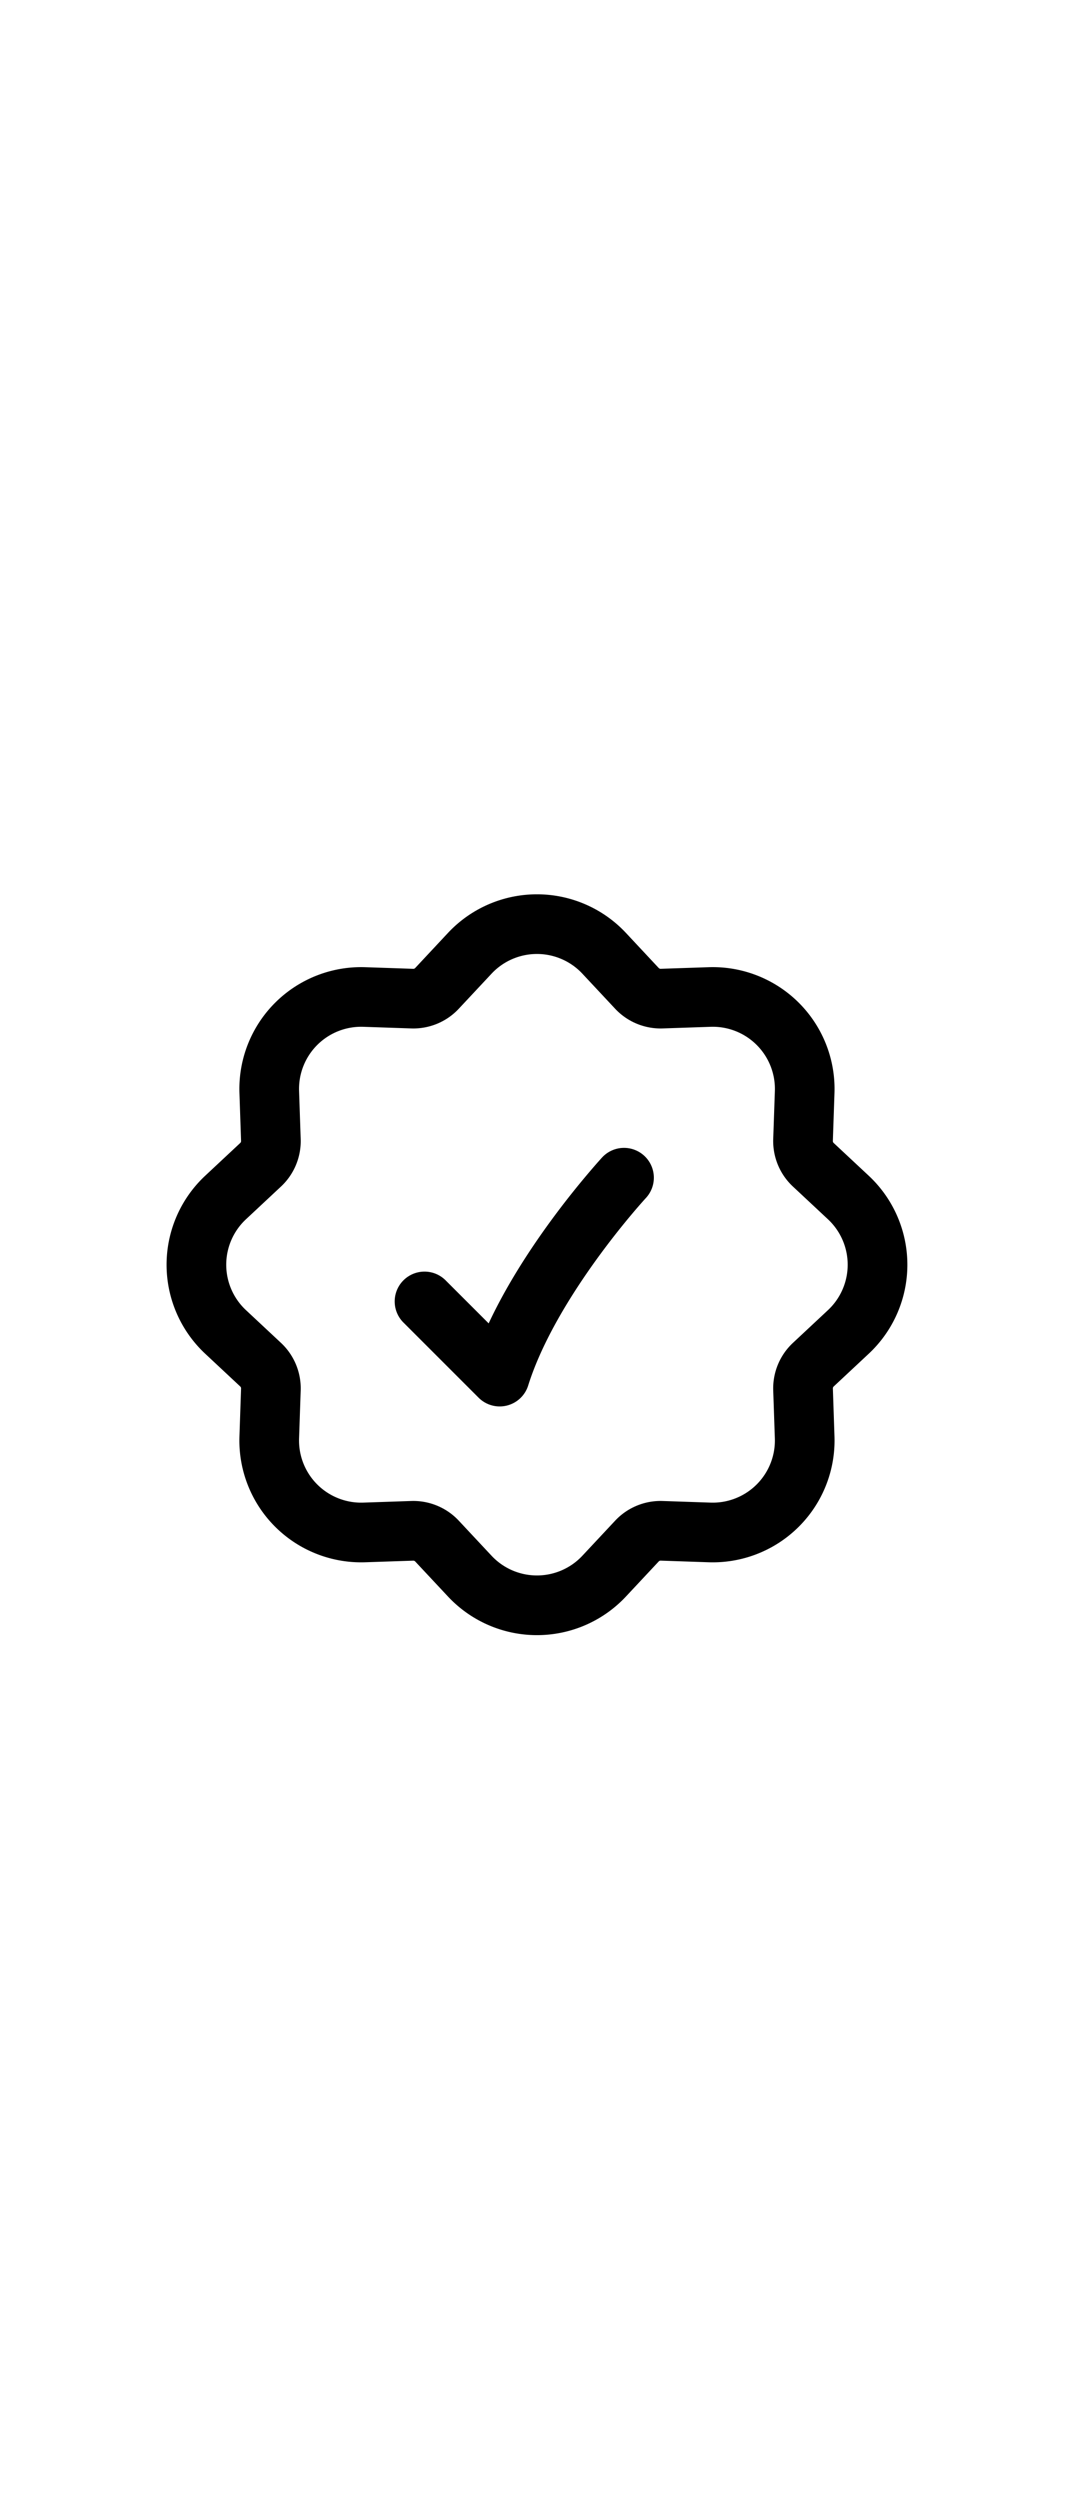 <svg xmlns="http://www.w3.org/2000/svg" fill="none" viewBox="0 0 54 54" width="23.2"><g filter="url(#check-rossette_svg__a)"><path fill="#A2DFFD" fill-rule="evenodd" d="m33.121 12.082-1.648-1.764a6.125 6.125 0 0 0-8.95 0l-1.648 1.764a.13.13 0 0 1-.095.04l-2.413-.082a6.125 6.125 0 0 0-6.328 6.328l.082 2.412a.13.13 0 0 1-.04.096l-1.763 1.648a6.125 6.125 0 0 0 0 8.95l1.763 1.648c.026.025.04.06.04.095l-.082 2.413a6.125 6.125 0 0 0 6.328 6.328l2.413-.081a.13.13 0 0 1 .095.04l1.648 1.762a6.125 6.125 0 0 0 8.95 0l1.648-1.763a.13.13 0 0 1 .096-.04l2.412.082a6.125 6.125 0 0 0 6.328-6.328l-.081-2.413a.13.13 0 0 1 .04-.095l1.763-1.648a6.125 6.125 0 0 0 0-8.95l-1.764-1.648a.13.13 0 0 1-.04-.096l.082-2.412a6.125 6.125 0 0 0-6.328-6.328l-2.412.081a.13.13 0 0 1-.096-.04m-8.406.285a3.125 3.125 0 0 1 4.566 0l1.648 1.763a3.13 3.13 0 0 0 2.389.99l2.412-.082a3.125 3.125 0 0 1 3.23 3.229l-.083 2.412c-.03.902.33 1.773.99 2.389l1.763 1.648a3.125 3.125 0 0 1 0 4.566l-1.763 1.648a3.13 3.13 0 0 0-.99 2.389l.082 2.412a3.125 3.125 0 0 1-3.229 3.229l-2.412-.082a3.13 3.13 0 0 0-2.389.99l-1.648 1.763a3.125 3.125 0 0 1-4.566 0l-1.648-1.763a3.13 3.13 0 0 0-2.389-.99l-2.412.082a3.125 3.125 0 0 1-3.229-3.229l.082-2.412a3.13 3.13 0 0 0-.99-2.389l-1.763-1.648a3.125 3.125 0 0 1 0-4.566l1.763-1.648a3.13 3.13 0 0 0 .99-2.389l-.082-2.412a3.125 3.125 0 0 1 3.229-3.229l2.412.082c.902.03 1.773-.33 2.389-.99zm5.558 9.24a1.5 1.5 0 0 1 2.204 2.036h-.002l-.007.01-.035.037-.14.158c-.124.14-.306.348-.53.615a40 40 0 0 0-1.723 2.205c-1.339 1.845-2.788 4.188-3.484 6.406a1.5 1.5 0 0 1-2.492.611l-3.75-3.75a1.5 1.5 0 1 1 2.121-2.12l2.135 2.134c.88-1.884 2.033-3.652 3.043-5.043a43 43 0 0 1 2.433-3.046l.163-.183.045-.05.013-.014z" clip-rule="evenodd" style="fill: color(display-p3 0.636 0.874 0.992); fill-opacity: 1;"></path></g><defs><filter id="check-rossette_svg__a" width="52.672" height="52.672" x="0.662" y="0.663" color-interpolation-filters="sRGB" filterUnits="userSpaceOnUse"><feFlood flood-opacity="0" result="BackgroundImageFix"></feFlood><feColorMatrix in="SourceAlpha" result="hardAlpha" values="0 0 0 0 0 0 0 0 0 0 0 0 0 0 0 0 0 0 127 0"></feColorMatrix><feOffset></feOffset><feGaussianBlur stdDeviation="3.856"></feGaussianBlur><feComposite in2="hardAlpha" operator="out"></feComposite><feColorMatrix values="0 0 0 0 0.388 0 0 0 0 0.8 0 0 0 0 1 0 0 0 0.71 0"></feColorMatrix><feBlend in2="BackgroundImageFix" result="effect1_dropShadow_2739_27959"></feBlend><feBlend in="SourceGraphic" in2="effect1_dropShadow_2739_27959" result="shape"></feBlend><feColorMatrix in="SourceAlpha" result="hardAlpha" values="0 0 0 0 0 0 0 0 0 0 0 0 0 0 0 0 0 0 127 0"></feColorMatrix><feOffset dy="-0.964"></feOffset><feGaussianBlur stdDeviation="1.928"></feGaussianBlur><feComposite in2="hardAlpha" k2="-1" k3="1" operator="arithmetic"></feComposite><feColorMatrix values="0 0 0 0 1 0 0 0 0 1 0 0 0 0 1 0 0 0 0.55 0"></feColorMatrix><feBlend in2="shape" mode="overlay" result="effect2_innerShadow_2739_27959"></feBlend><feColorMatrix in="SourceAlpha" result="hardAlpha" values="0 0 0 0 0 0 0 0 0 0 0 0 0 0 0 0 0 0 127 0"></feColorMatrix><feOffset dy="0.89"></feOffset><feGaussianBlur stdDeviation="0.482"></feGaussianBlur><feComposite in2="hardAlpha" k2="-1" k3="1" operator="arithmetic"></feComposite><feColorMatrix values="0 0 0 0 0 0 0 0 0 0 0 0 0 0 0 0 0 0 1 0"></feColorMatrix><feBlend in2="effect2_innerShadow_2739_27959" mode="overlay" result="effect3_innerShadow_2739_27959"></feBlend><feColorMatrix in="SourceAlpha" result="hardAlpha" values="0 0 0 0 0 0 0 0 0 0 0 0 0 0 0 0 0 0 127 0"></feColorMatrix><feOffset dy="-0.964"></feOffset><feGaussianBlur stdDeviation="1.928"></feGaussianBlur><feComposite in2="hardAlpha" k2="-1" k3="1" operator="arithmetic"></feComposite><feColorMatrix values="0 0 0 0 1 0 0 0 0 1 0 0 0 0 1 0 0 0 0.55 0"></feColorMatrix><feBlend in2="effect3_innerShadow_2739_27959" mode="overlay" result="effect4_innerShadow_2739_27959"></feBlend><feColorMatrix in="SourceAlpha" result="hardAlpha" values="0 0 0 0 0 0 0 0 0 0 0 0 0 0 0 0 0 0 127 0"></feColorMatrix><feOffset dy="0.89"></feOffset><feGaussianBlur stdDeviation="0.482"></feGaussianBlur><feComposite in2="hardAlpha" k2="-1" k3="1" operator="arithmetic"></feComposite><feColorMatrix values="0 0 0 0 0 0 0 0 0 0 0 0 0 0 0 0 0 0 1 0"></feColorMatrix><feBlend in2="effect4_innerShadow_2739_27959" mode="overlay" result="effect5_innerShadow_2739_27959"></feBlend><feColorMatrix in="SourceAlpha" result="hardAlpha" values="0 0 0 0 0 0 0 0 0 0 0 0 0 0 0 0 0 0 127 0"></feColorMatrix><feOffset dy="0.89"></feOffset><feGaussianBlur stdDeviation="0.482"></feGaussianBlur><feComposite in2="hardAlpha" k2="-1" k3="1" operator="arithmetic"></feComposite><feColorMatrix values="0 0 0 0 0 0 0 0 0 0 0 0 0 0 0 0 0 0 1 0"></feColorMatrix><feBlend in2="effect5_innerShadow_2739_27959" mode="overlay" result="effect6_innerShadow_2739_27959"></feBlend></filter></defs></svg>
